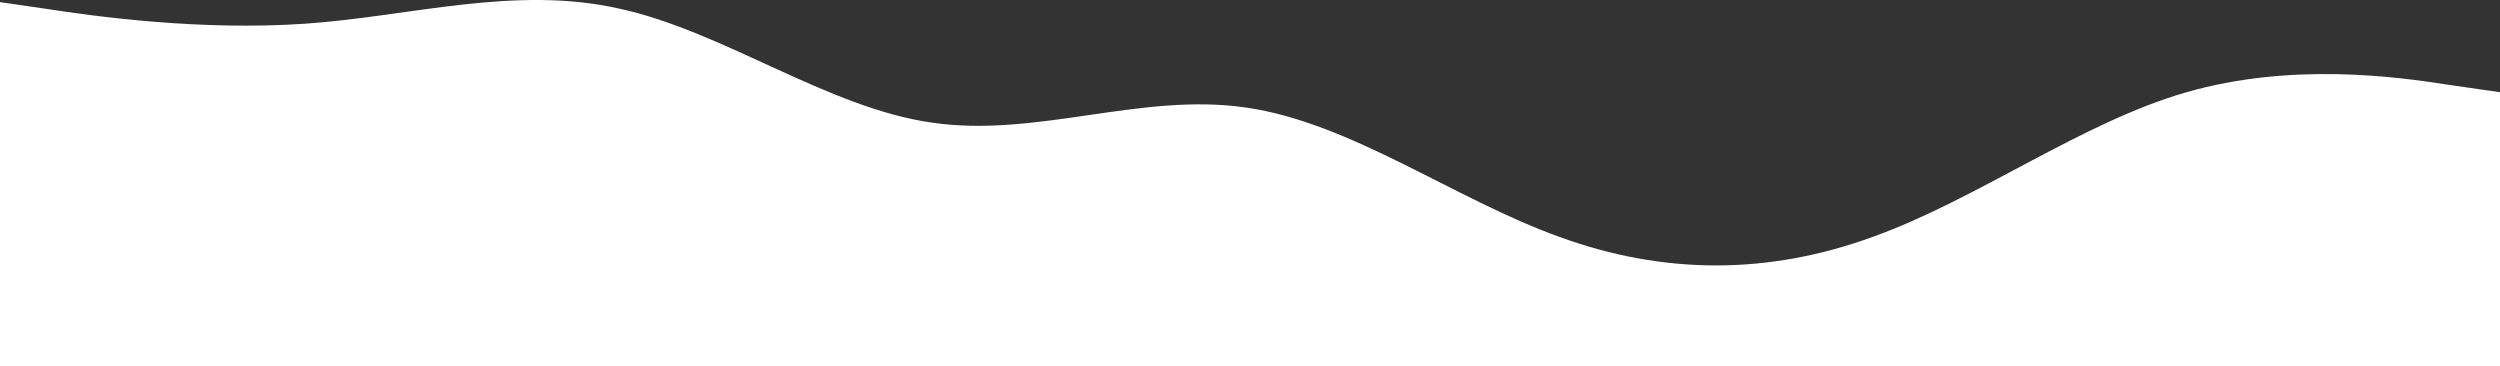 <svg width="1440" height="211" viewBox="0 0 1440 211" fill="none" xmlns="http://www.w3.org/2000/svg">
<rect x="0" y="0" width="1440" height="211" fill="#333333" stroke="none"/>
<path d="M-5 0.509L25.104 4.867C55.208 9.554 115.417 17.776 175.625 13.665C235.833 9.554 296.042 -8.535 356.25 4.867C416.458 17.776 476.667 62.176 536.875 70.645C597.083 79.443 657.292 53.132 717.5 61.93C777.708 70.399 837.917 114.799 898.125 136.424C958.333 158.377 1018.54 158.377 1078.75 136.424C1138.96 114.799 1199.17 70.399 1259.38 53.132C1319.58 35.865 1379.79 44.087 1409.9 48.774L1440 53.132L1440 211L1409.9 211C1379.79 211 1319.58 211 1259.38 211C1199.17 211 1138.96 211 1078.75 211C1018.54 211 958.333 211 898.125 211C837.917 211 777.708 211 717.5 211C657.292 211 597.083 211 536.875 211C476.667 211 416.458 211 356.25 211C296.042 211 235.833 211 175.625 211C115.417 211 55.208 211 25.104 211L-5 211L-5 0.509Z" fill="white"/>
</svg>
